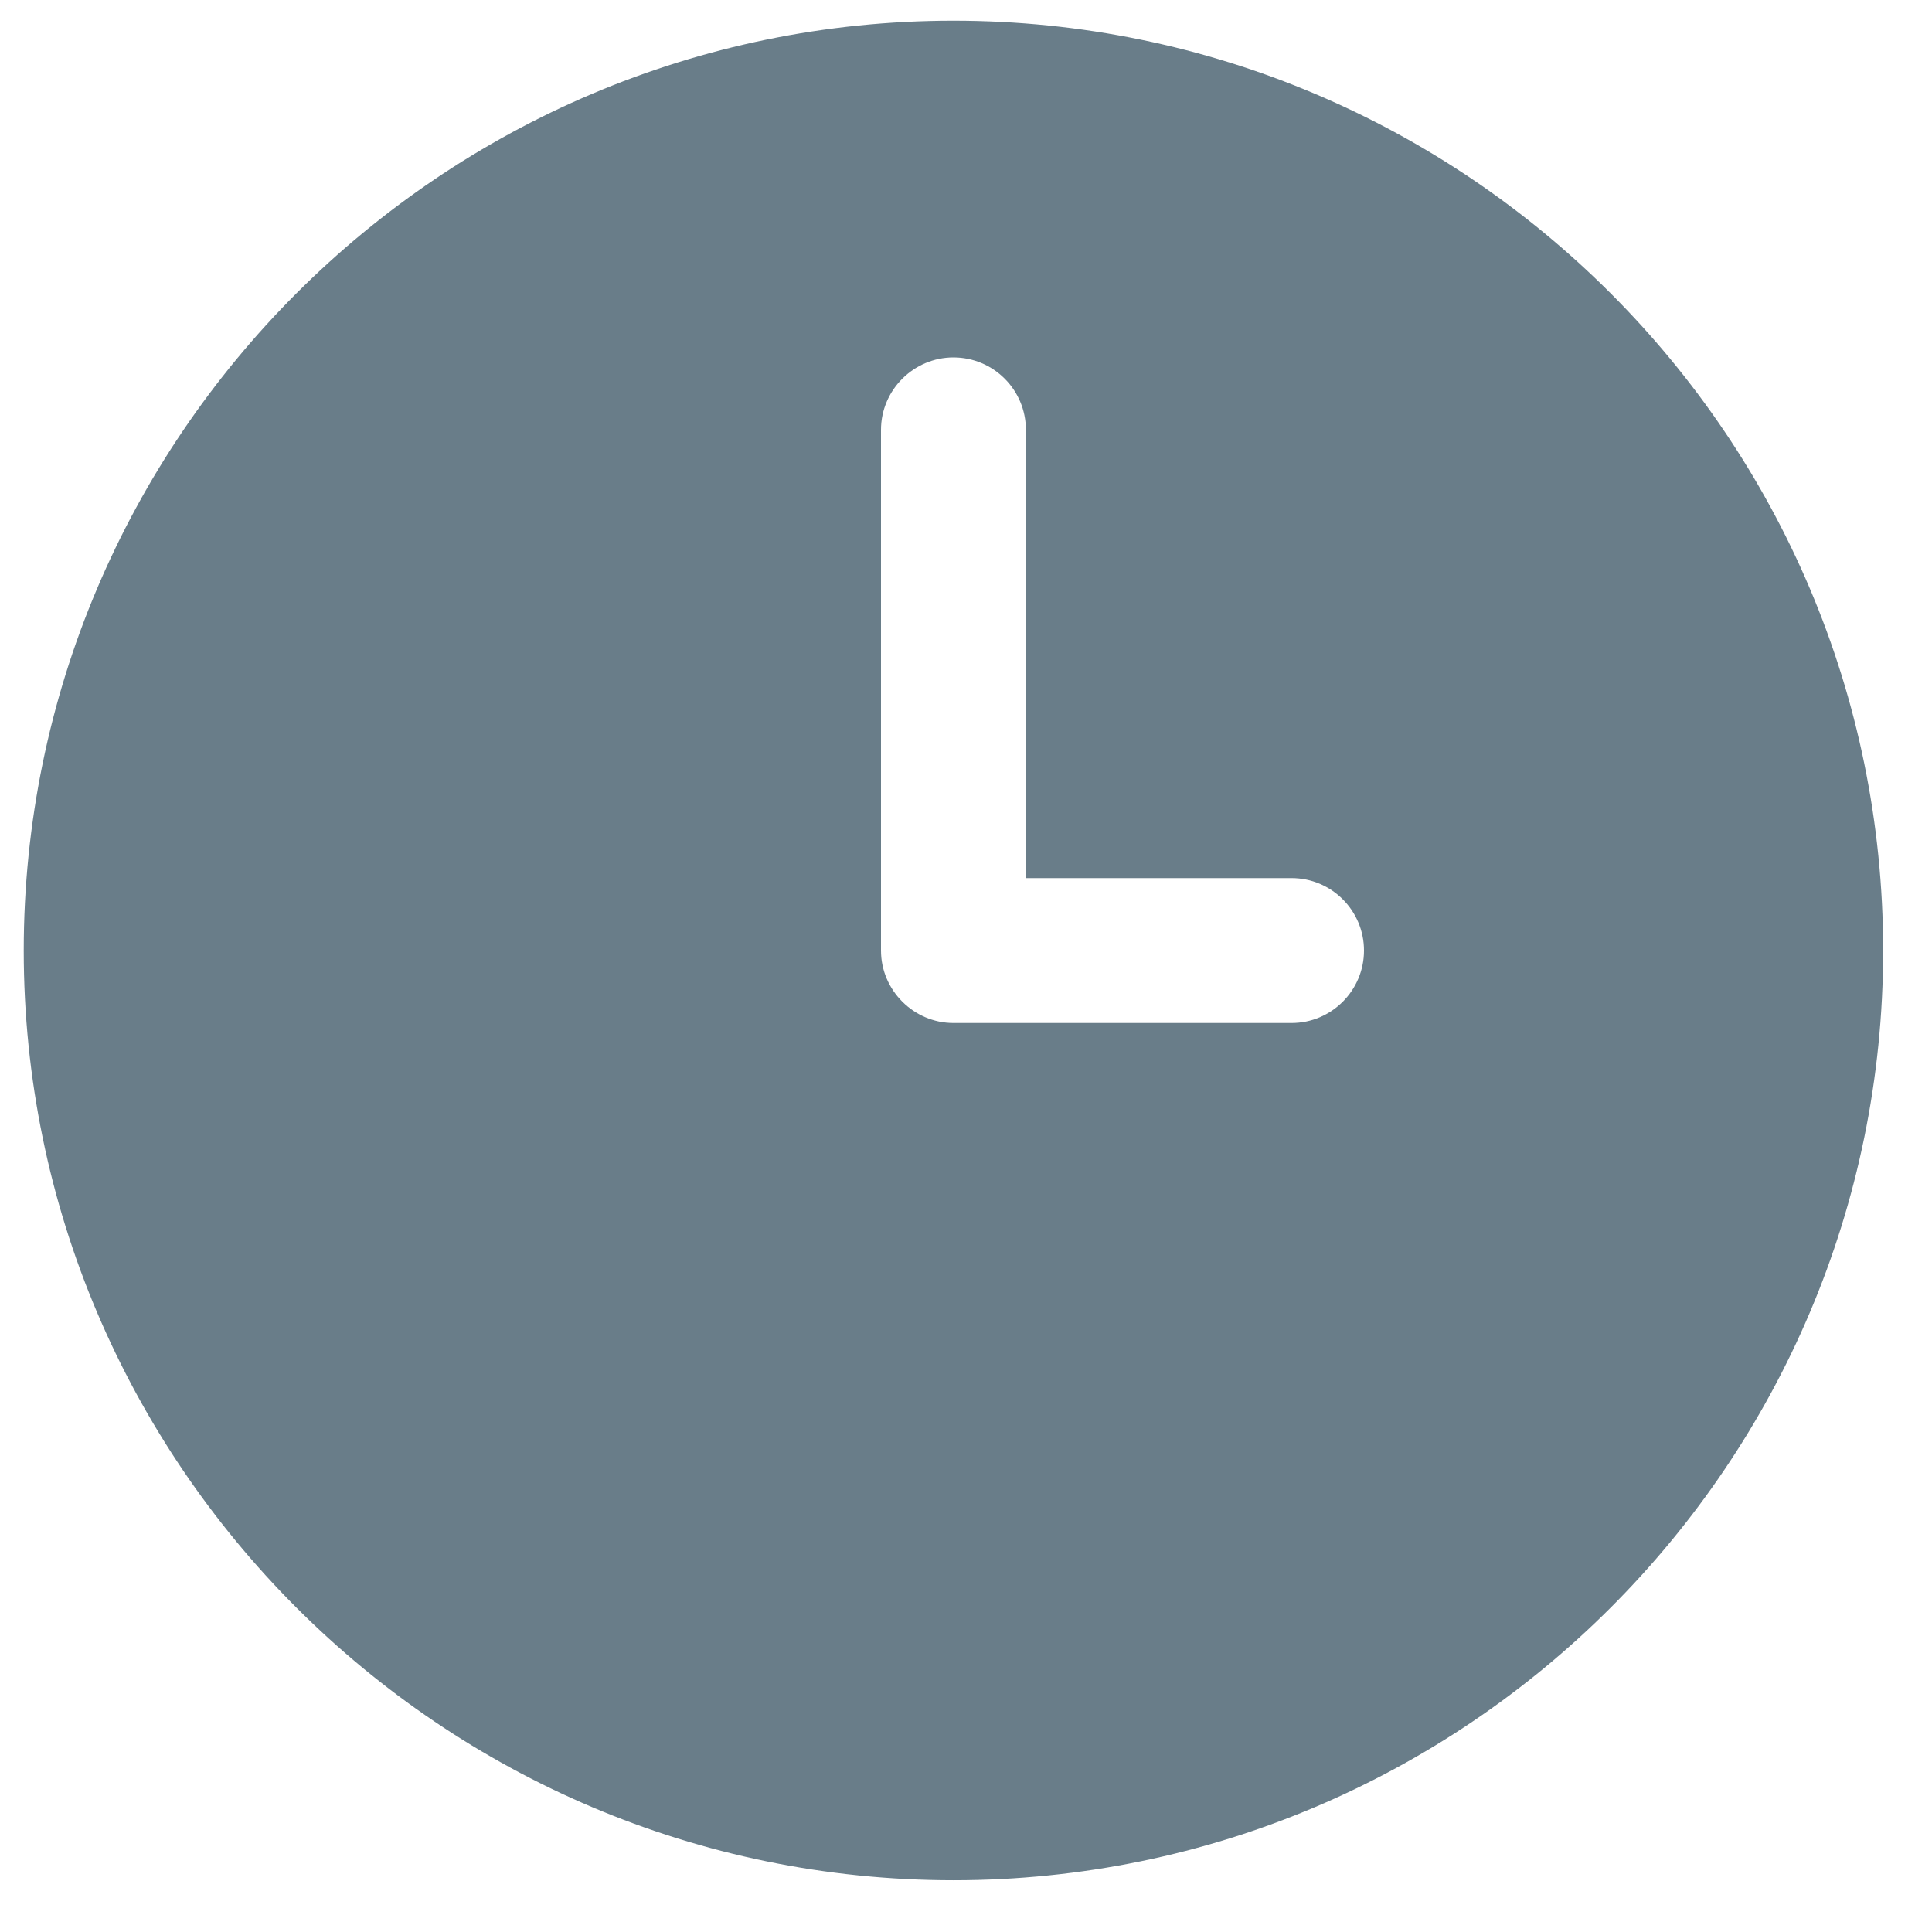 <?xml version="1.0" encoding="UTF-8"?>
<svg width="14px" height="14px" viewBox="0 0 14 14" version="1.1" xmlns="http://www.w3.org/2000/svg" xmlns:xlink="http://www.w3.org/1999/xlink">
    <!-- Generator: Sketch 46.2 (44496) - http://www.bohemiancoding.com/sketch -->
    <title>时钟</title>
    <desc>Created with Sketch.</desc>
    <defs></defs>
    <g id="Page-1" stroke="none" stroke-width="1" fill="none" fill-rule="evenodd" opacity="0.7">
        <g id="详情页-copy-4" transform="translate(-161, -1073)" fill="#294657">
            <g id="Group-5-Copy-3" transform="translate(161, 1070)">
                <g id="9B" transform="translate(0, 3)">
                    <path d="M6.909,7.413 C6.622,7.413 6.384,7.177 6.384,6.888 L6.384,3.115 C6.384,2.825 6.622,2.59 6.909,2.59 C7.199,2.59 7.434,2.825 7.434,3.115 L7.434,6.363 L9.359,6.363 C9.649,6.363 9.884,6.598 9.884,6.888 C9.884,7.177 9.649,7.413 9.359,7.413 L6.909,7.413 Z M0.172,6.888 C0.172,3.172 3.196,0.15 6.909,0.15 C10.626,0.15 13.646,3.172 13.646,6.888 C13.646,10.603 10.626,13.625 6.909,13.625 C3.196,13.625 0.172,10.603 0.172,6.888 Z"></path>
                </g>
            </g>
        </g>
    </g>
</svg>